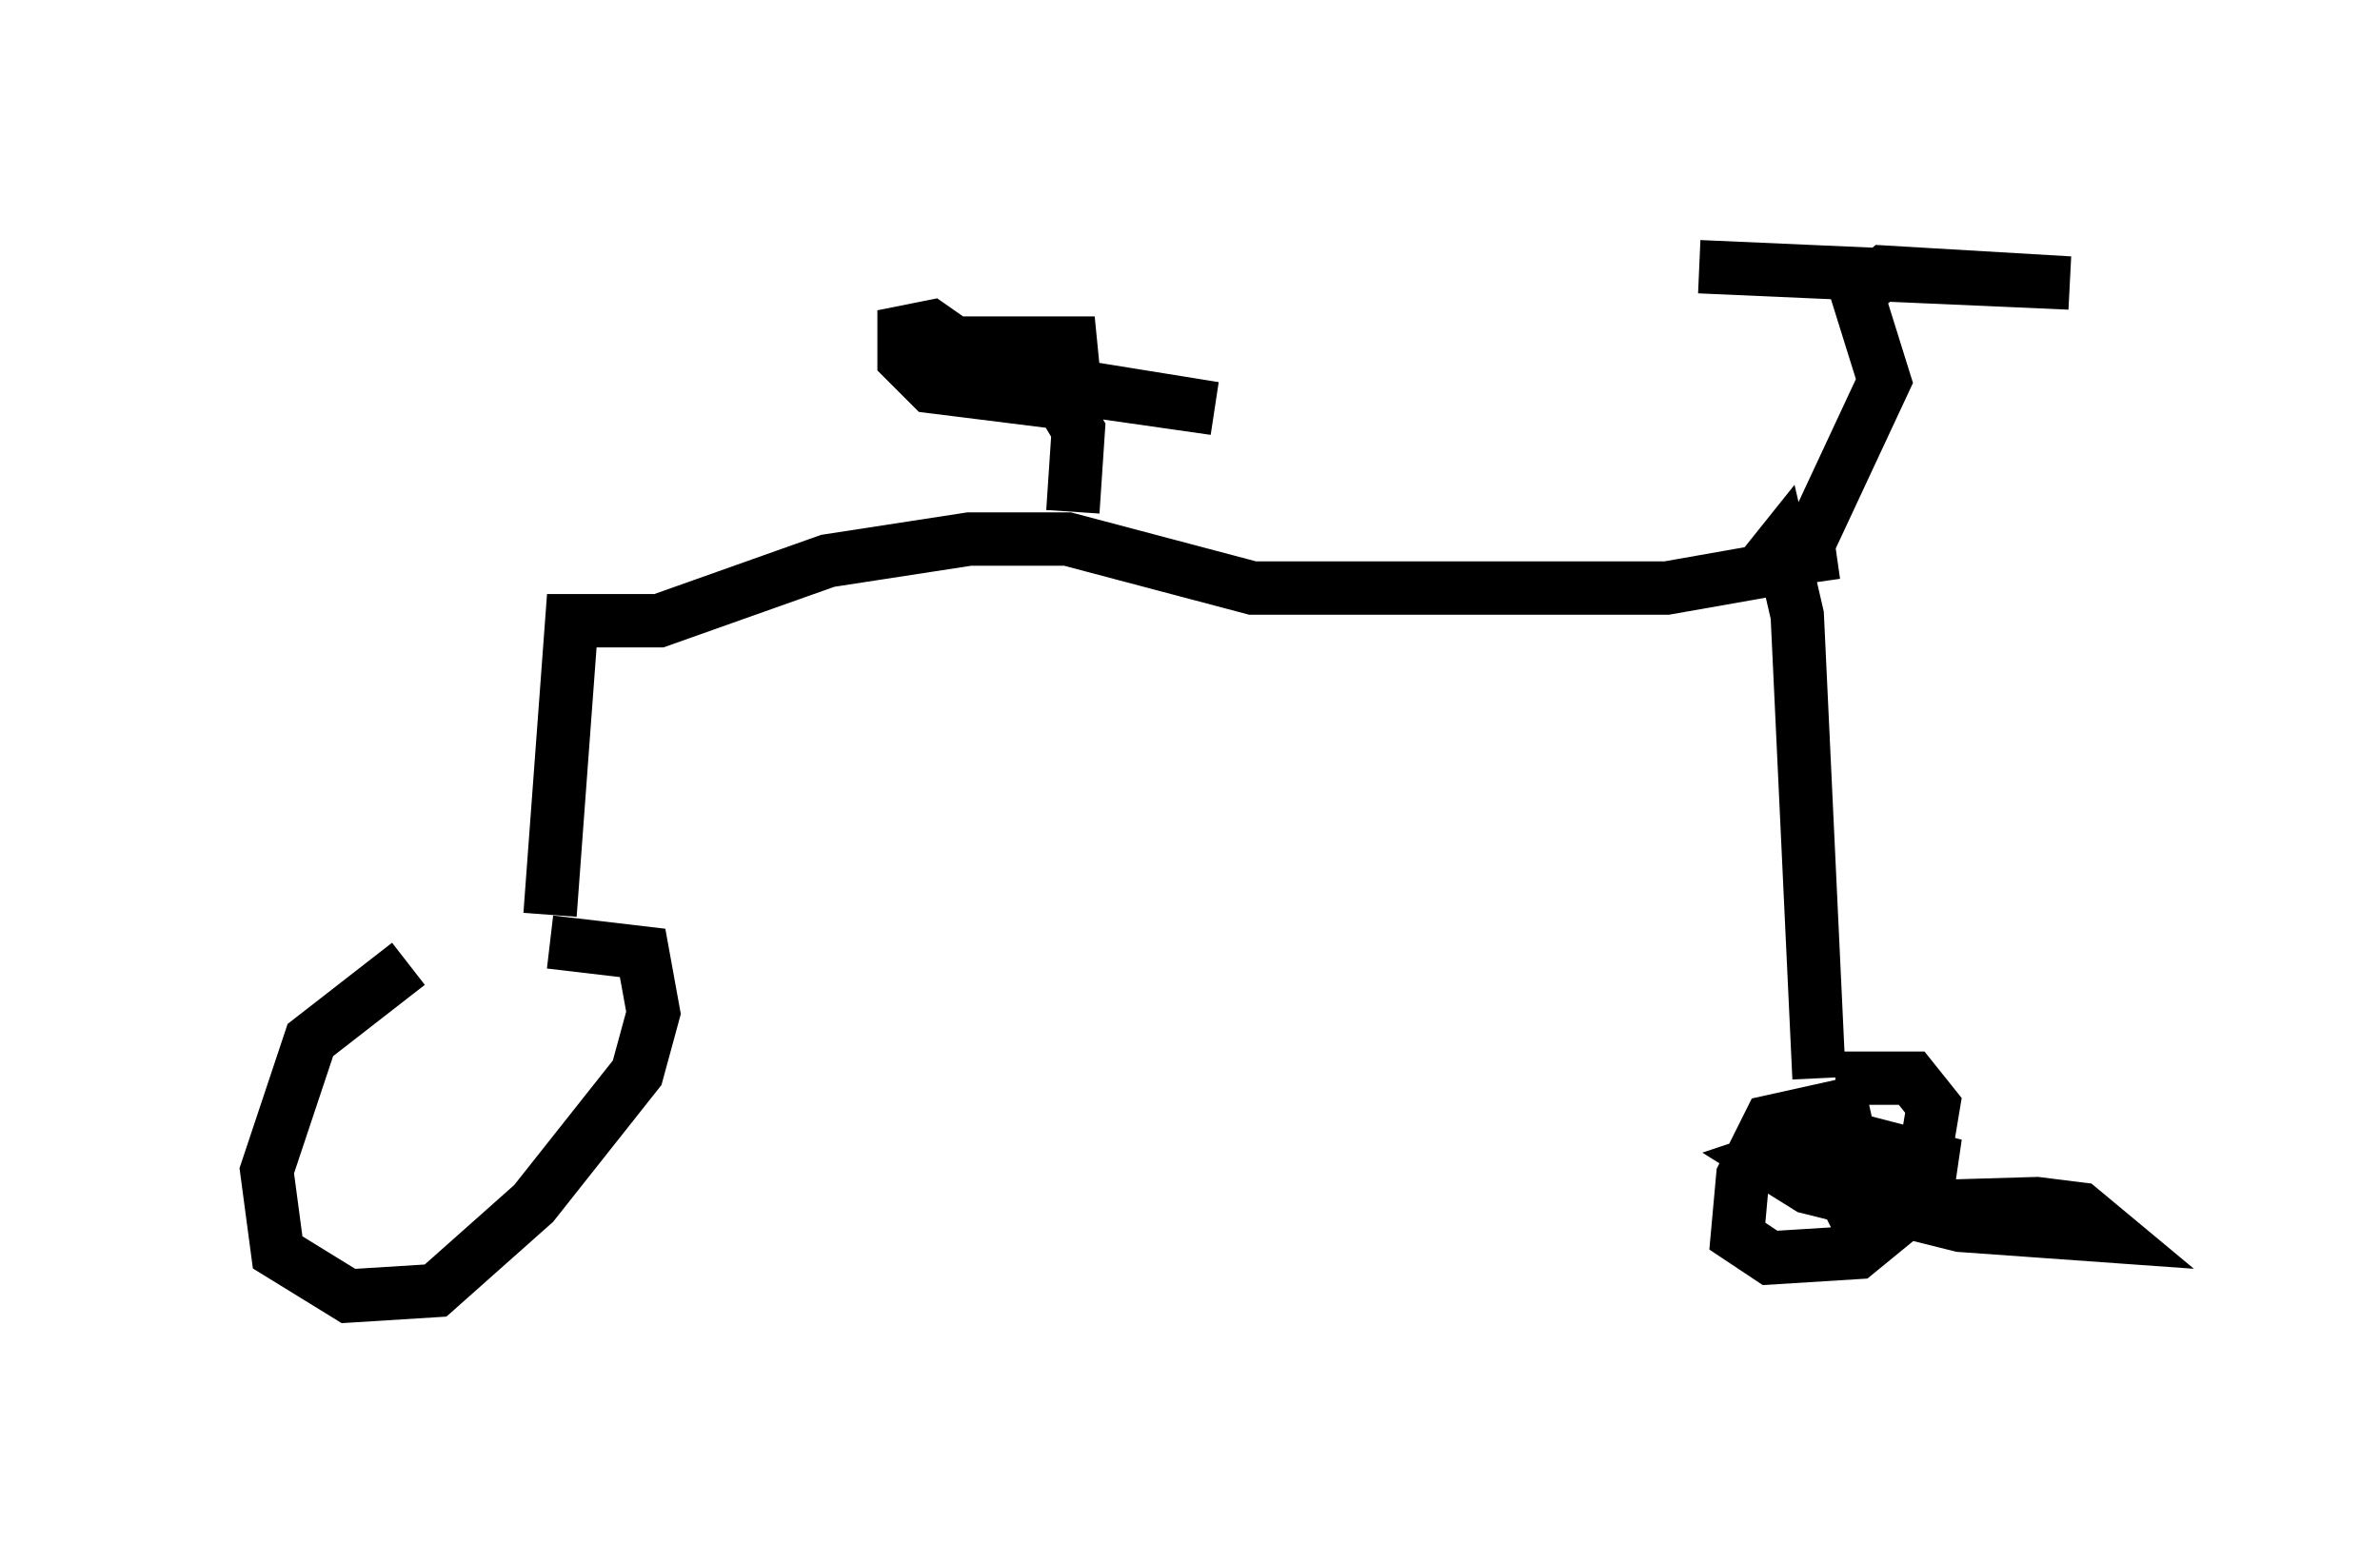 <?xml version="1.0" encoding="utf-8" ?>
<svg baseProfile="full" height="29.294" version="1.1" width="44.607" xmlns="http://www.w3.org/2000/svg" xmlns:ev="http://www.w3.org/2001/xml-events" xmlns:xlink="http://www.w3.org/1999/xlink"><defs /><rect fill="white" height="29.294" width="44.607" x="0" y="0" /><path d="M10.513, 17.556 m-2.858, 0.51 l-1.838, 1.429 -0.817, 2.45 l0.204, 1.531 1.327, 0.817 l1.633, -0.102 1.838, -1.633 l1.94, -2.45 0.306, -1.123 l-0.204, -1.123 -1.735, -0.204 m0.0, -0.51 l0.408, -5.513 1.633, 0.0 l3.165, -1.123 2.654, -0.408 l1.838, 0.0 3.471, 0.919 l7.758, 0.0 1.735, -0.306 l0.408, -0.51 0.306, 1.327 l0.408, 8.677 m0.919, 0.408 l-1.838, 0.408 -0.51, 1.021 l-0.102, 1.123 0.613, 0.408 l1.633, -0.102 1.123, -0.919 l0.306, -1.838 -0.408, -0.51 l-1.429, 0.0 m-0.408, -9.29 l-0.102, -0.715 1.429, -3.063 l-0.51, -1.633 0.51, -0.408 l3.471, 0.204 -6.942, -0.306 m-11.74, 4.594 l0.102, -1.531 -0.306, -0.51 l-2.45, -0.306 -0.51, -0.51 l0.0, -0.51 0.51, -0.102 l1.021, 0.715 2.042, -0.408 l-3.369, 0.0 2.756, 0.817 l2.858, 0.408 -3.165, -0.51 m14.7, 14.19 l-1.225, 0.408 0.817, 0.51 l2.858, 0.715 2.858, 0.204 l-0.613, -0.51 -0.817, -0.102 l-3.471, 0.102 -0.613, -1.225 l-0.613, -0.408 3.165, 0.817 l-2.654, -0.102 " fill="none" stroke="black" stroke-width="1" /></svg>